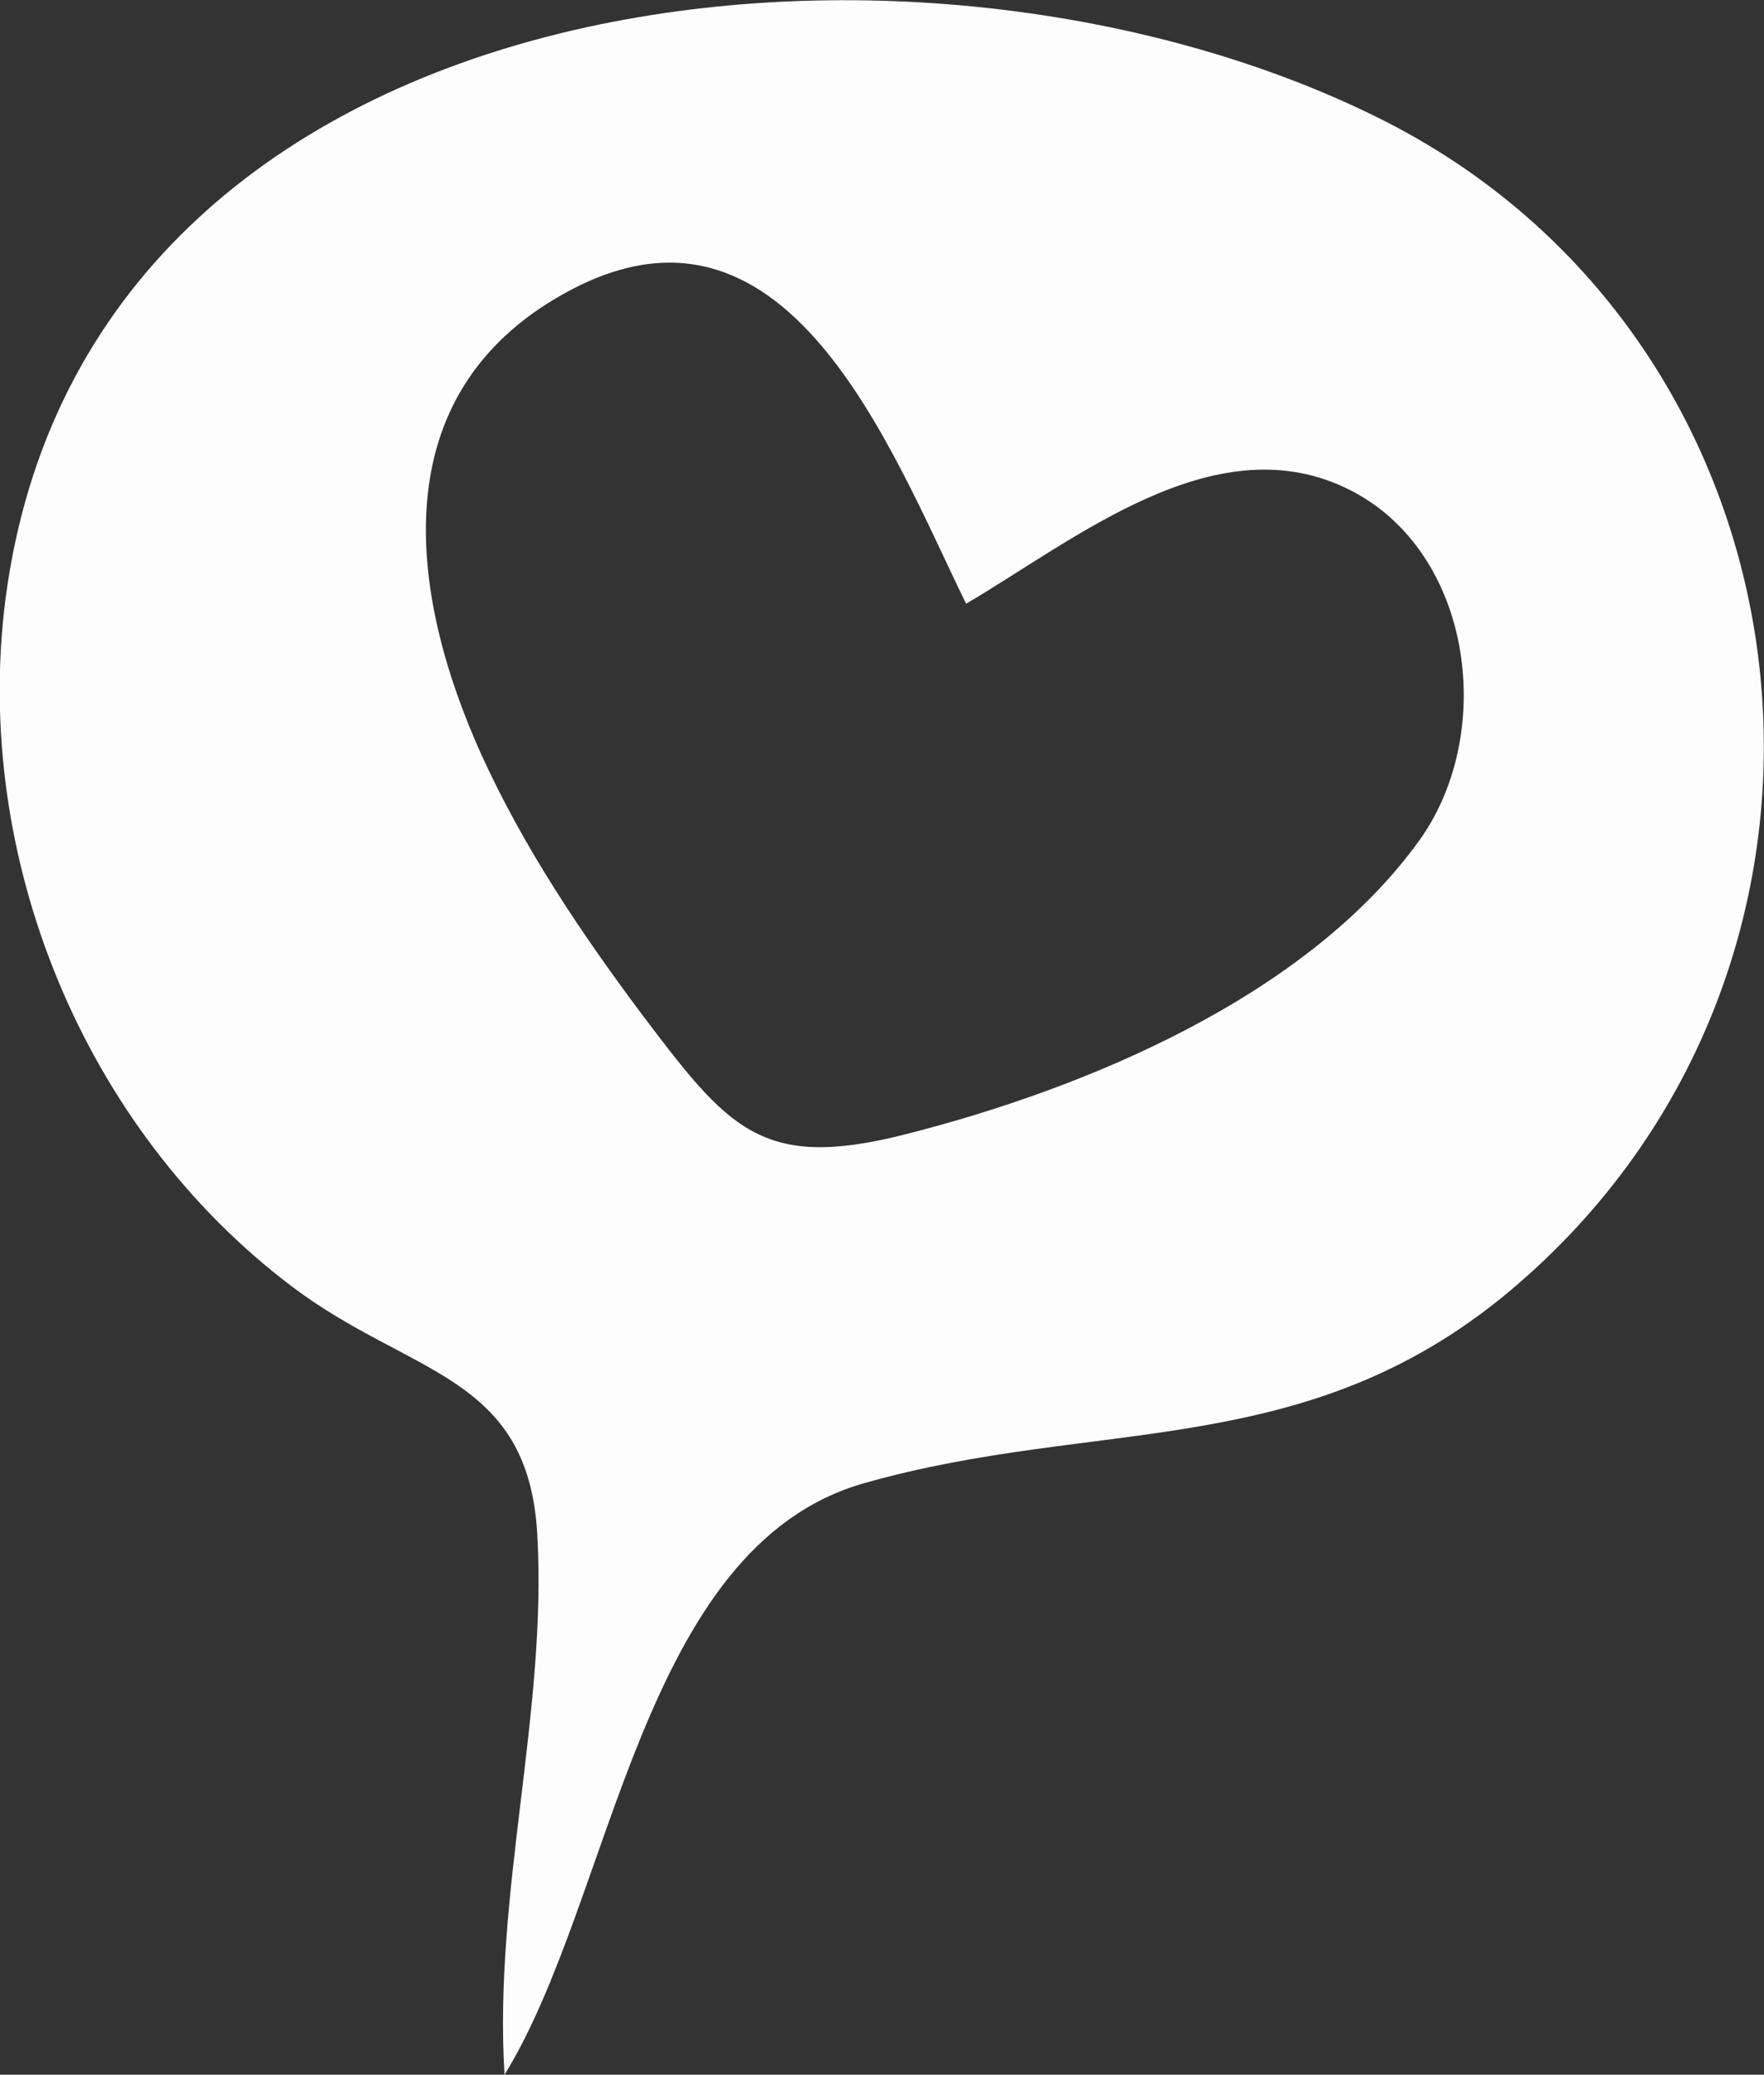 <?xml version="1.0" encoding="utf-8"?>
<!-- Generator: Adobe Illustrator 21.0.0, SVG Export Plug-In . SVG Version: 6.00 Build 0)  -->
<svg version="1.1" id="Calque_1" xmlns="http://www.w3.org/2000/svg" xmlns:xlink="http://www.w3.org/1999/xlink" x="0px" y="0px"
	 viewBox="0 0 188.8 222" style="enable-background:new 0 0 188.8 222;" xml:space="preserve">
<rect x="0" y="0" width="188.8" height="222" fill="#333333" stroke="none"/>
<style type="text/css">
	.st0{fill:#FDFDFD;}
</style>
<path class="st0" d="M147.3,12.5C97.3-12.2,9.4-2.8,0.6,64C-3,91.8,9,120.9,31.3,137.7c12.6,9.5,25.2,9.3,26.2,26.4
	c1.1,19-4.7,38.5-3.5,57.9c11.7-19,14.5-56.5,38.5-63.3c25-7.1,47-2.2,68.9-20.4C203.5,103.2,195.7,36.3,147.3,12.5z M152,89.8
	c-12,16.8-35.8,26.7-55.2,31.6c-15.4,3.9-18.9-0.7-28.2-13C62.1,99.7,56,90.6,51.5,80.7c-7.8-17.3-10.6-38.5,8.9-49.3
	c23.7-13.2,34.8,16.4,43,33.2c11.6-6.8,26.3-19,40.4-12.5C157.5,58.4,160.3,78.1,152,89.8z"/>
</svg>
